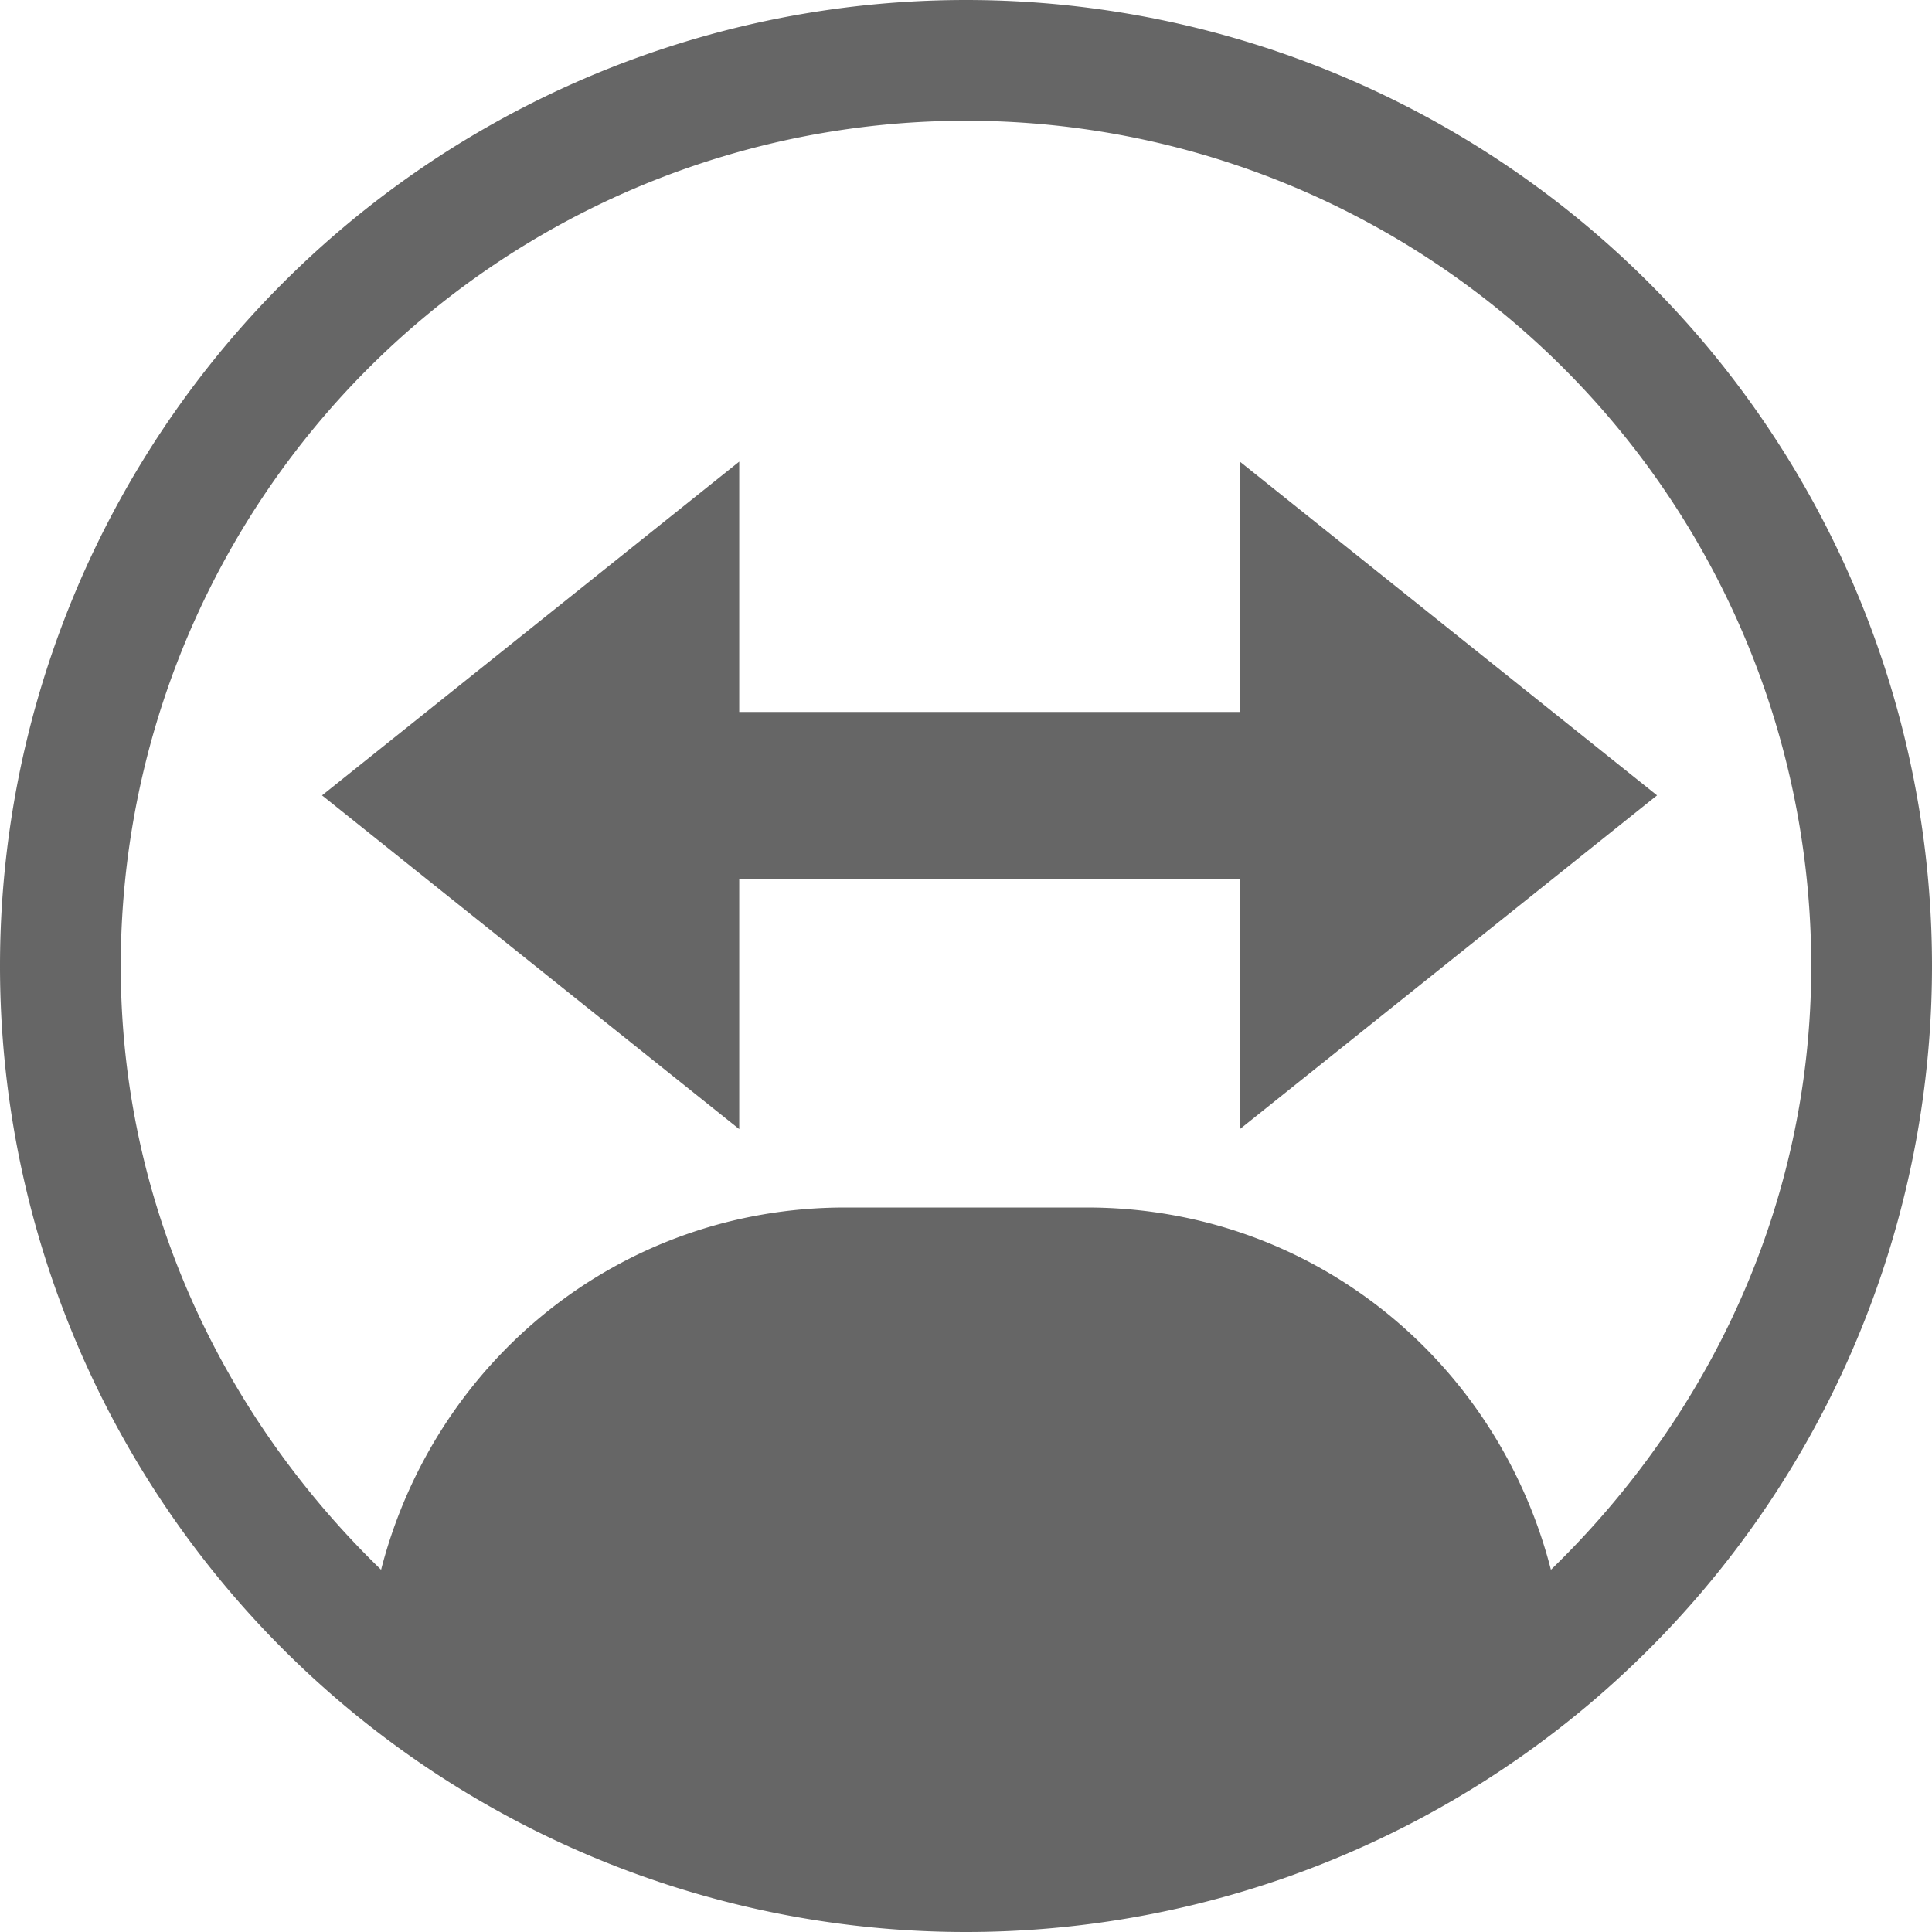 <?xml version="1.0" encoding="UTF-8" standalone="no"?>
<svg
   xmlns:dc="http://purl.org/dc/elements/1.1/"
   xmlns:cc="http://creativecommons.org/ns#"
   xmlns:rdf="http://www.w3.org/1999/02/22-rdf-syntax-ns#"
   xmlns:svg="http://www.w3.org/2000/svg"
   xmlns="http://www.w3.org/2000/svg"
   xmlns:sodipodi="http://sodipodi.sourceforge.net/DTD/sodipodi-0.dtd"
   xmlns:inkscape="http://www.inkscape.org/namespaces/inkscape"
   height="16"
   width="16"
   version="1.1"
   id="svg8"
   sodipodi:docname="com.github.torikulhabib.niki.flip-on-symbolic.svg"
   inkscape:version="0.92.4 (0.92.4+201912240539+70224e8)">
  <defs
     id="defs12" />
  <sodipodi:namedview
     pagecolor="#ffffff"
     bordercolor="#666666"
     borderopacity="1"
     objecttolerance="10"
     gridtolerance="10"
     guidetolerance="10"
     inkscape:pageopacity="0"
     inkscape:pageshadow="2"
     inkscape:window-width="1366"
     inkscape:window-height="705"
     id="namedview10"
     showgrid="false"
     inkscape:zoom="14.75"
     inkscape:cx="-2.4067797"
     inkscape:cy="8"
     inkscape:window-x="0"
     inkscape:window-y="30"
     inkscape:window-maximized="1"
     inkscape:current-layer="svg8" />
  <g
     transform="translate(-593 171)"
     id="g6">
    <path
       d="M601-171a8 8 0 1 0 0 16 8 8 0 0 0 0-16zm0 1a7 7 0 0 1 7 7c0 1.972-.844 3.728-2.156 5-.443-1.727-1.975-3-3.844-3h-2c-1.869 0-3.4 1.273-3.844 3-1.312-1.272-2.156-3.028-2.156-5a7 7 0 0 1 7-7z"
       overflow="visible"
       style="marker:none"
       id="path2"
       fill="#666"
       color="#000" />
  </g>
  <g
     style="color:#bebebe;stroke-width:1.448"
     transform="matrix(0.691,0,0,0.691,-337.996,-52.148)"
     id="g4">
    <path
       inkscape:connector-curvature="0"
       d="m 498,81 -5,4 5,4 v -3 h 6 v 3 l 5,-4 -5,-4 v 3 h -6 z"
       overflow="visible"
       style="overflow:visible;fill:#666666;stroke-width:1.448;marker:none"
       id="path2-3" />
  </g>
</svg>
